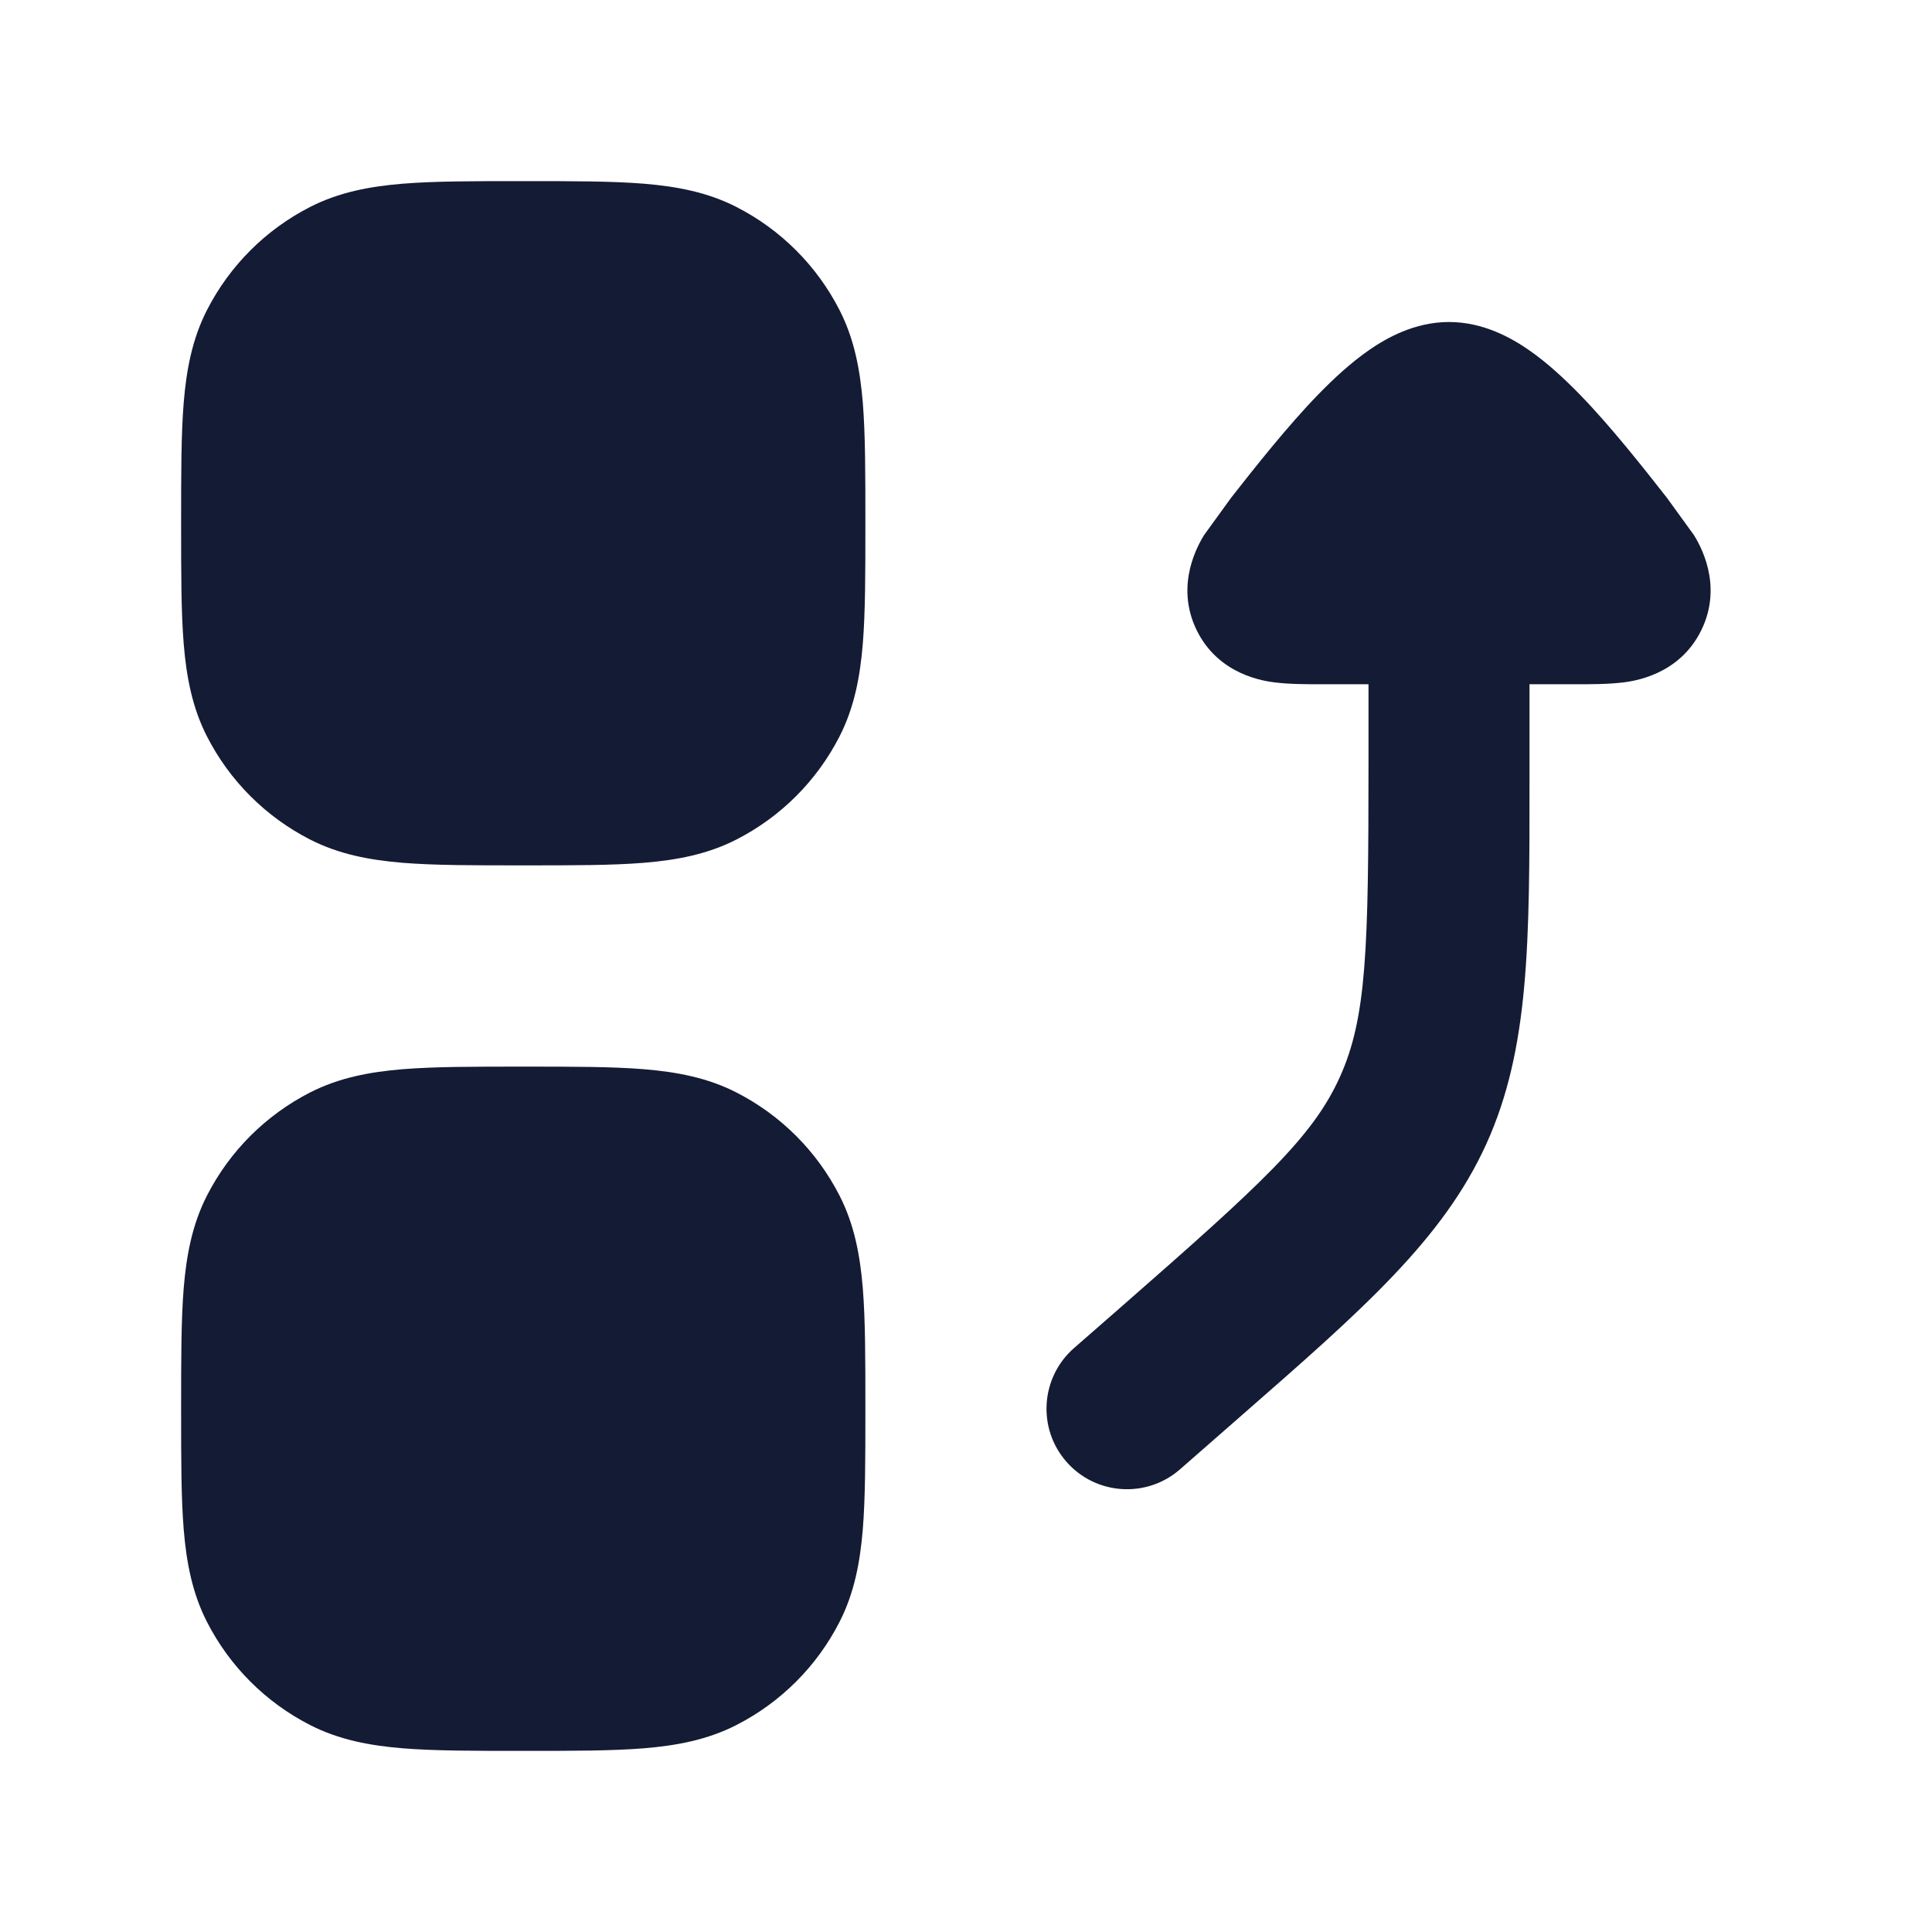 <svg width="24" height="24" viewBox="0 0 24 24" fill="none" xmlns="http://www.w3.org/2000/svg">
<path d="M17 8.5V9.462C17 11.786 16.979 12.642 16.642 13.384C16.306 14.126 15.675 14.705 13.927 16.235L13.341 16.747C12.926 17.111 12.884 17.743 13.247 18.158C13.611 18.574 14.243 18.616 14.659 18.252L15.412 17.593C16.93 16.266 17.926 15.395 18.464 14.21C19.001 13.026 19.001 11.702 19 9.686L19 8.5L19.588 8.5C19.764 8.5 19.98 8.5 20.156 8.478L20.16 8.478C20.286 8.462 20.862 8.39 21.136 7.825C21.411 7.258 21.11 6.758 21.044 6.649L20.705 6.181C20.41 5.805 20.005 5.291 19.624 4.9C19.434 4.705 19.217 4.503 18.986 4.344C18.781 4.203 18.431 4 18 4C17.569 4 17.219 4.203 17.014 4.344C16.783 4.503 16.566 4.705 16.376 4.9C15.996 5.291 15.59 5.805 15.295 6.181L14.956 6.649C14.891 6.758 14.589 7.258 14.864 7.825C15.138 8.39 15.714 8.462 15.841 8.478L15.844 8.478C16.02 8.5 16.236 8.5 16.412 8.5L17 8.5Z" fill="#141B34"/>
<path fill-rule="evenodd" clip-rule="evenodd" d="M6.469 2.25H6.531C7.117 2.25 7.602 2.25 7.998 2.282C8.409 2.316 8.789 2.388 9.146 2.57C9.699 2.852 10.148 3.301 10.43 3.854C10.612 4.211 10.684 4.591 10.718 5.002C10.75 5.398 10.75 5.883 10.75 6.469V6.531C10.75 7.117 10.75 7.602 10.718 7.998C10.684 8.409 10.612 8.789 10.43 9.146C10.148 9.699 9.699 10.148 9.146 10.43C8.789 10.612 8.409 10.684 7.998 10.718C7.602 10.75 7.117 10.75 6.531 10.75H6.469C5.883 10.75 5.398 10.75 5.002 10.718C4.591 10.684 4.211 10.612 3.854 10.43C3.301 10.148 2.852 9.699 2.57 9.146C2.388 8.789 2.316 8.409 2.282 7.998C2.25 7.602 2.25 7.117 2.25 6.531V6.469C2.25 5.883 2.25 5.398 2.282 5.002C2.316 4.591 2.388 4.211 2.57 3.854C2.852 3.301 3.301 2.852 3.854 2.57C4.211 2.388 4.591 2.316 5.002 2.282C5.398 2.25 5.883 2.25 6.469 2.25Z" fill="#141B34"/>
<path fill-rule="evenodd" clip-rule="evenodd" d="M6.469 13.25H6.531C7.117 13.25 7.602 13.25 7.998 13.282C8.409 13.316 8.789 13.388 9.146 13.57C9.699 13.852 10.148 14.301 10.43 14.854C10.612 15.211 10.684 15.591 10.718 16.002C10.75 16.398 10.75 16.883 10.75 17.469V17.531C10.75 18.117 10.75 18.602 10.718 18.998C10.684 19.409 10.612 19.789 10.43 20.146C10.148 20.699 9.699 21.148 9.146 21.43C8.789 21.612 8.409 21.684 7.998 21.718C7.602 21.75 7.117 21.75 6.531 21.75H6.469C5.883 21.75 5.398 21.75 5.002 21.718C4.591 21.684 4.211 21.612 3.854 21.43C3.301 21.148 2.852 20.699 2.57 20.146C2.388 19.789 2.316 19.409 2.282 18.998C2.25 18.602 2.25 18.117 2.25 17.531V17.469C2.25 16.883 2.25 16.398 2.282 16.002C2.316 15.591 2.388 15.211 2.57 14.854C2.852 14.301 3.301 13.852 3.854 13.57C4.211 13.388 4.591 13.316 5.002 13.282C5.398 13.25 5.883 13.25 6.469 13.25Z" fill="#141B34"/>
</svg>
